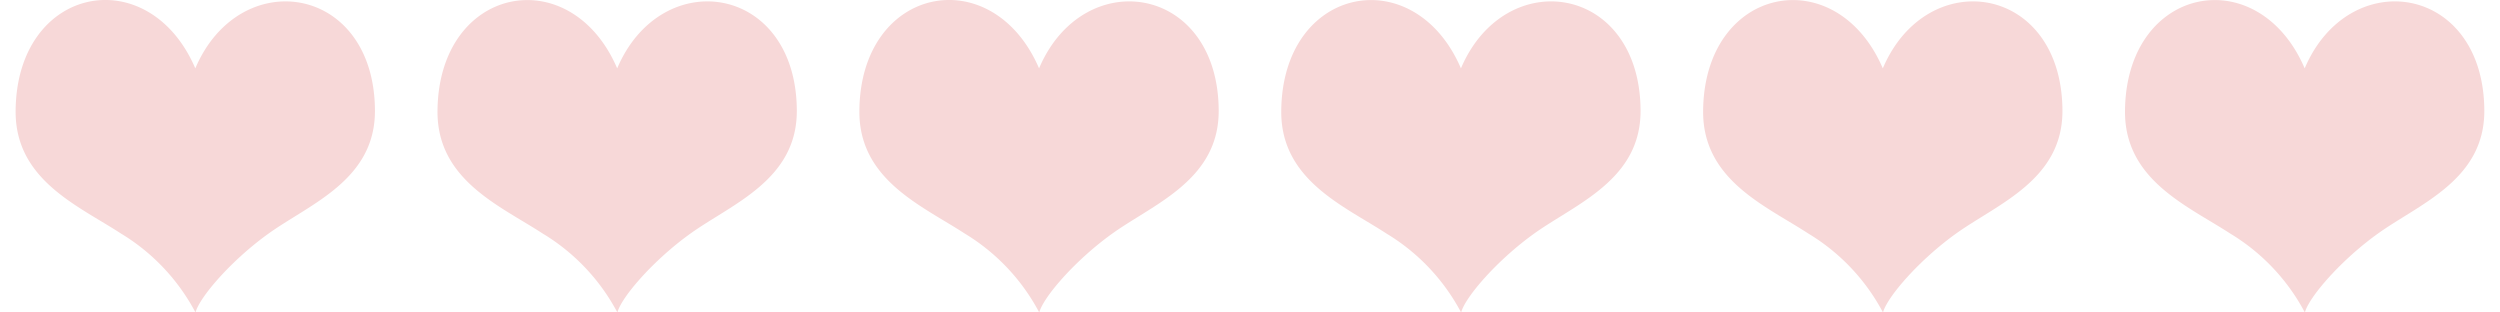 <?xml version="1.0" encoding="UTF-8" standalone="no"?><svg xmlns:svg="http://www.w3.org/2000/svg" xmlns="http://www.w3.org/2000/svg" xmlns:xlink="http://www.w3.org/1999/xlink" version="1.0" width="160px" height="20px" viewBox="0 0 128 16" xml:space="preserve"><rect x="0" y="0" width="100%" height="100%" fill="#FFFFFF" /><path fill="#f7d8d8" d="M10,3.5C7.614-2.053.844-.758,0.8,5.681c-0.025,3.537,3.224,4.859,5.387,6.272A10.389,10.389,0,0,1,10.01,16c0.2-.782,1.863-2.711,3.8-4.084,2.123-1.5,5.412-2.736,5.387-6.272C19.156-.813,12.268-1.832,10,3.5Zm21.6,0c-2.382-5.548-9.152-4.254-9.2,2.186-0.025,3.537,3.224,4.859,5.387,6.272A10.389,10.389,0,0,1,31.61,16c0.2-.782,1.863-2.711,3.8-4.084,2.123-1.5,5.411-2.736,5.387-6.272C40.756-.813,33.868-1.832,31.6,3.5Zm21.6,0C50.814-2.053,44.044-.758,44,5.681c-0.025,3.537,3.224,4.859,5.387,6.272A10.389,10.389,0,0,1,53.21,16c0.2-.782,1.863-2.711,3.8-4.084,2.123-1.5,5.411-2.736,5.387-6.272C62.356-.813,55.468-1.832,53.2,3.5Zm21.6,0c-2.382-5.548-9.152-4.254-9.2,2.186-0.025,3.537,3.224,4.859,5.387,6.272A10.389,10.389,0,0,1,74.81,16c0.2-.782,1.863-2.711,3.8-4.084,2.123-1.5,5.412-2.736,5.387-6.272C83.956-.813,77.068-1.832,74.8,3.5Zm21.6,0c-2.382-5.548-9.152-4.254-9.2,2.186-0.025,3.537,3.224,4.859,5.387,6.272A10.389,10.389,0,0,1,96.41,16c0.2-.782,1.863-2.711,3.8-4.084,2.123-1.5,5.412-2.736,5.387-6.272C105.556-.813,98.668-1.832,96.4,3.5Zm21.6,0c-2.382-5.548-9.152-4.254-9.2,2.186-0.025,3.537,3.224,4.859,5.387,6.272A10.393,10.393,0,0,1,118.01,16c0.2-.782,1.863-2.711,3.8-4.084,2.123-1.5,5.412-2.736,5.387-6.272C127.156-.813,120.268-1.832,118,3.5Z"/><g><path fill="#e06565" d="M-11.6,3.5c-2.382-5.548-9.152-4.254-9.2,2.186-0.025,3.537,3.224,4.859,5.387,6.272A10.389,10.389,0,0,1-11.59,16c0.2-.782,1.863-2.711,3.8-4.084,2.123-1.5,5.412-2.736,5.387-6.272C-2.444-.813-9.332-1.832-11.6,3.5Z"/><path fill="#e88b8b" d="M-33.2,3.5c-2.382-5.548-9.152-4.254-9.2,2.186-0.025,3.537,3.224,4.859,5.387,6.272A10.389,10.389,0,0,1-33.19,16c0.2-.782,1.863-2.711,3.8-4.084,2.123-1.5,5.412-2.736,5.387-6.272C-24.044-.813-30.932-1.832-33.2,3.5Z"/><path fill="#efb2b2" d="M-54.8,3.5C-57.186-2.053-63.956-.758-64,5.681c-0.025,3.537,3.224,4.859,5.387,6.272A10.389,10.389,0,0,1-54.79,16c0.2-.782,1.863-2.711,3.8-4.084,2.123-1.5,5.411-2.736,5.387-6.272C-45.644-.813-52.532-1.832-54.8,3.5Z"/><animateTransform attributeName="transform" type="translate" values="22 0;43.5 0;65 0;86.5 0;108 0;129.5 0;151 0;172.5 0" calcMode="discrete" dur="600ms" repeatCount="indefinite"/></g></svg>
